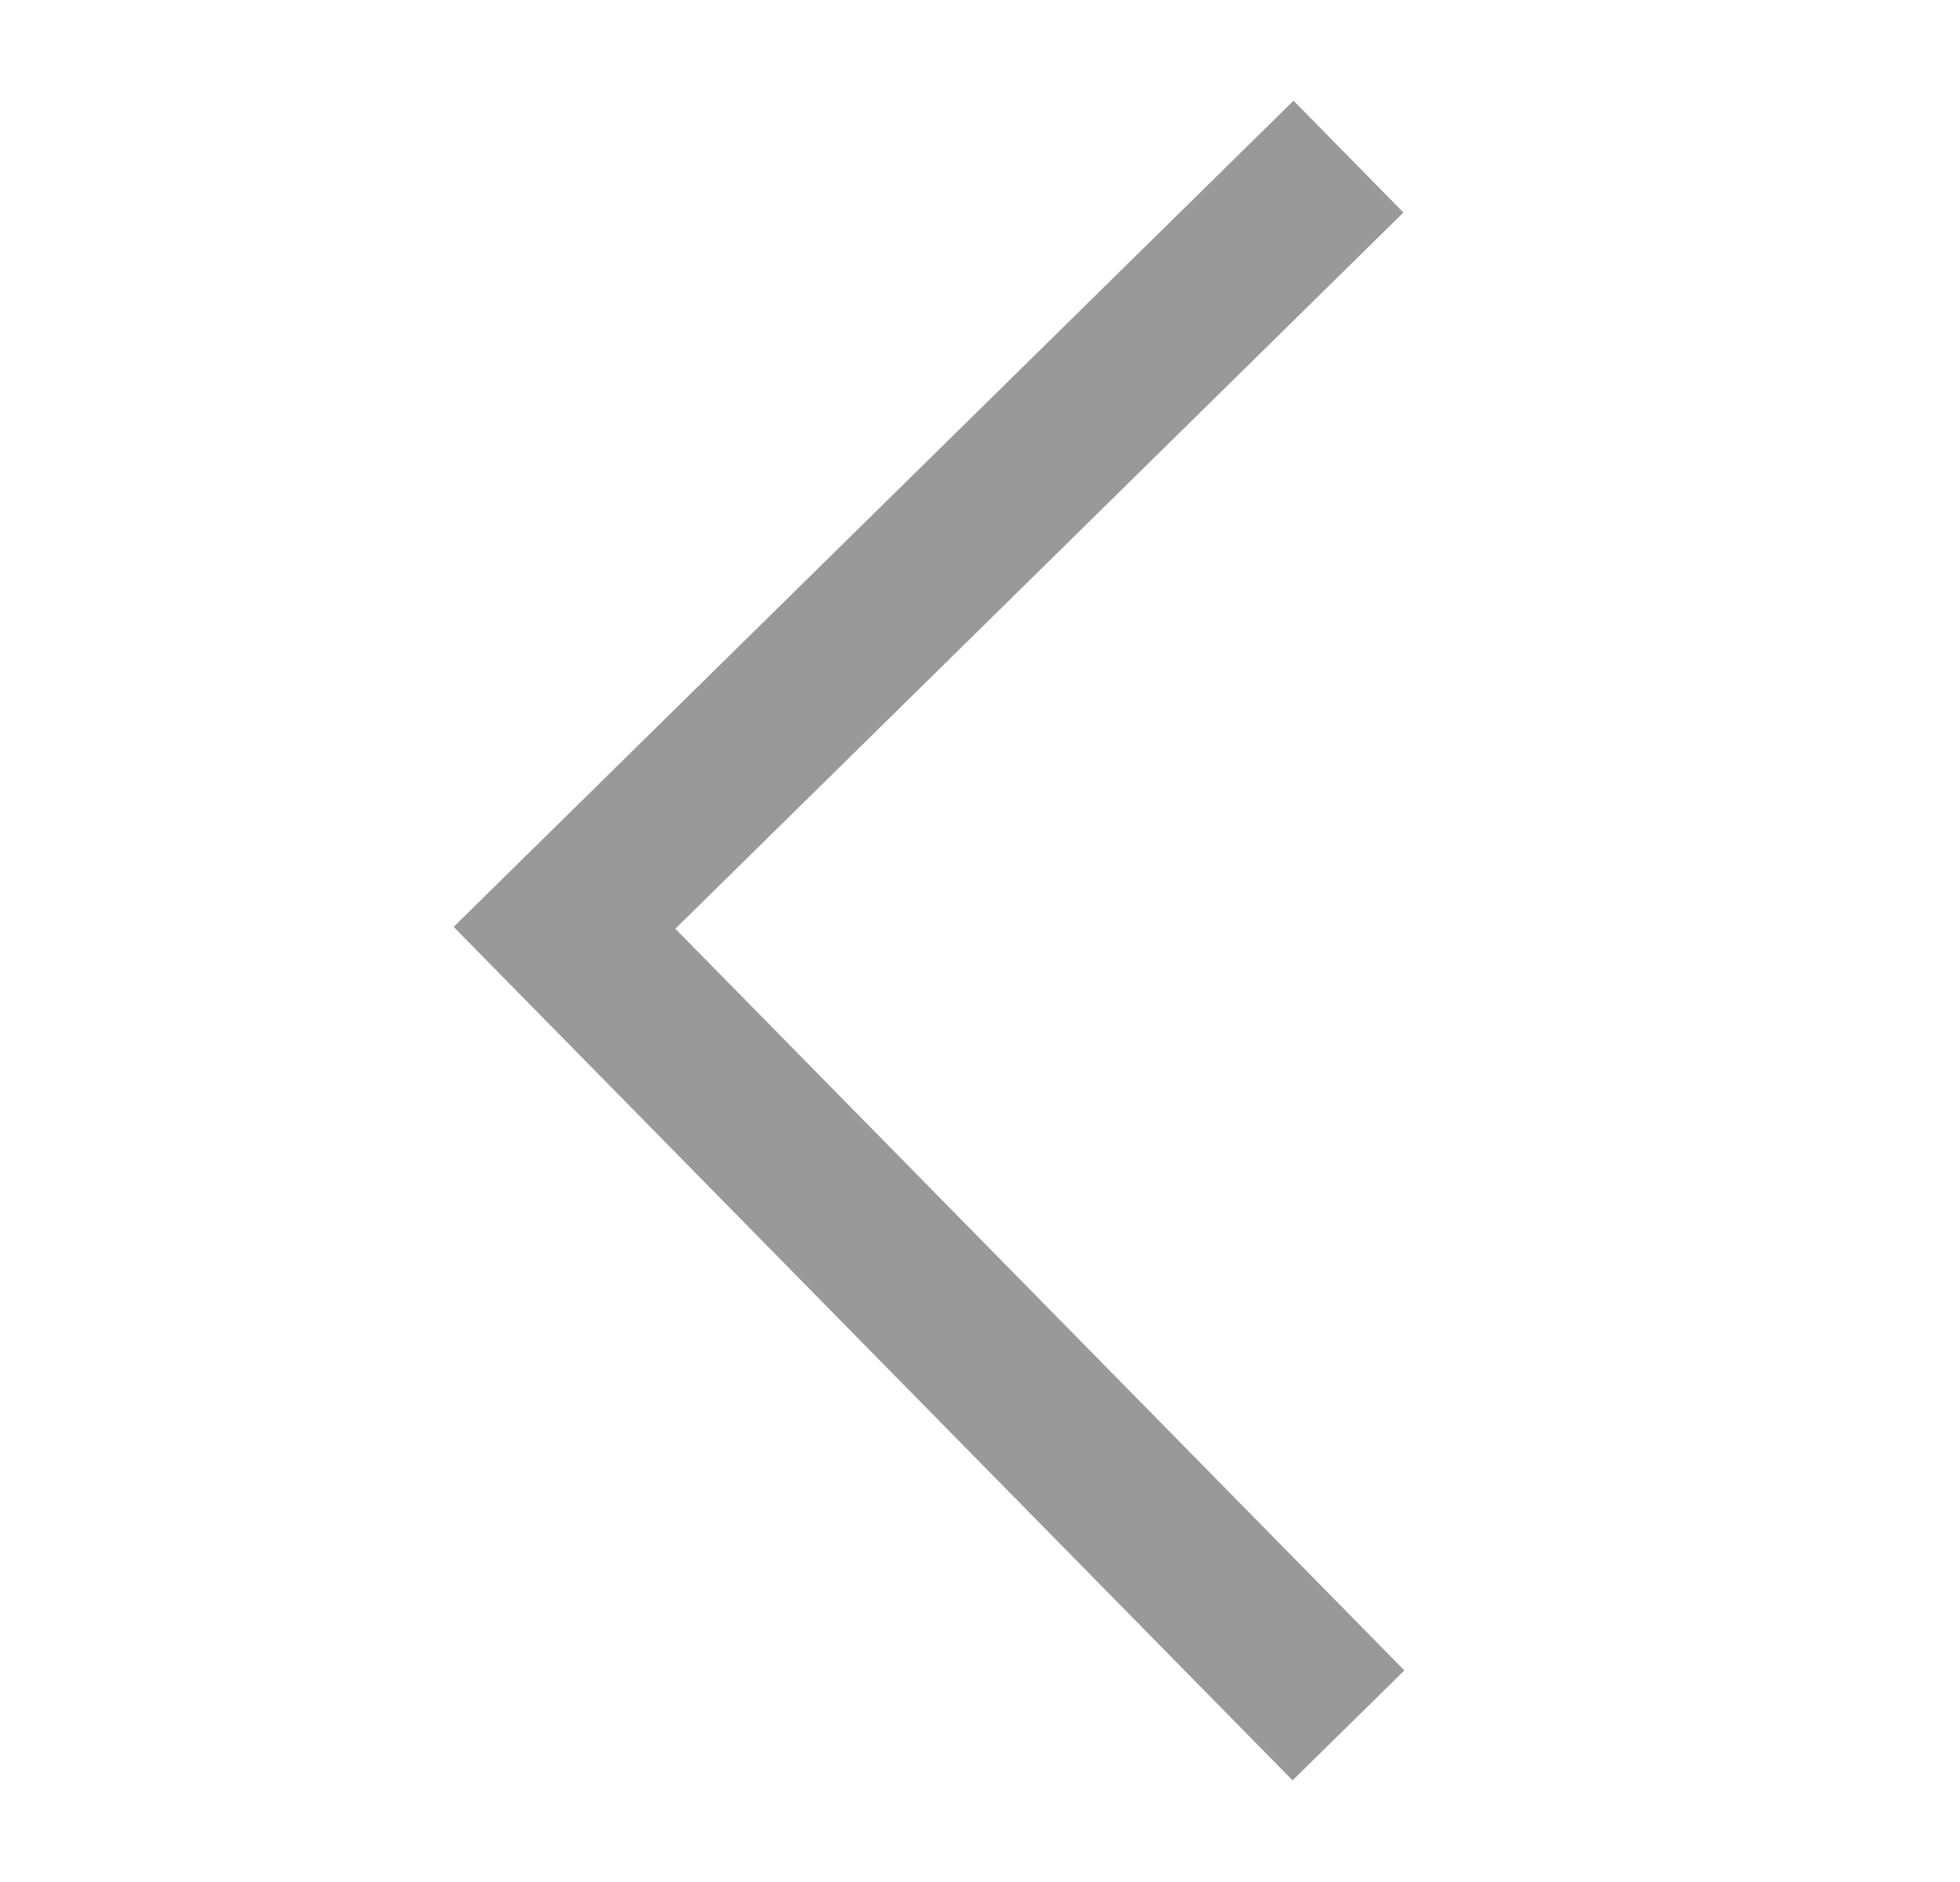<svg width="25" height="24" viewBox="0 0 25 24" fill="none" xmlns="http://www.w3.org/2000/svg">
<path d="M7.2 11.832L6.499 11.119L5.786 11.82L6.487 12.533L7.2 11.832ZM17.913 21.302L7.913 11.131L6.487 12.533L16.487 22.704L17.913 21.302ZM7.901 12.545L17.901 2.71L16.499 1.284L6.499 11.119L7.901 12.545Z" fill="#999999"/>
</svg>
